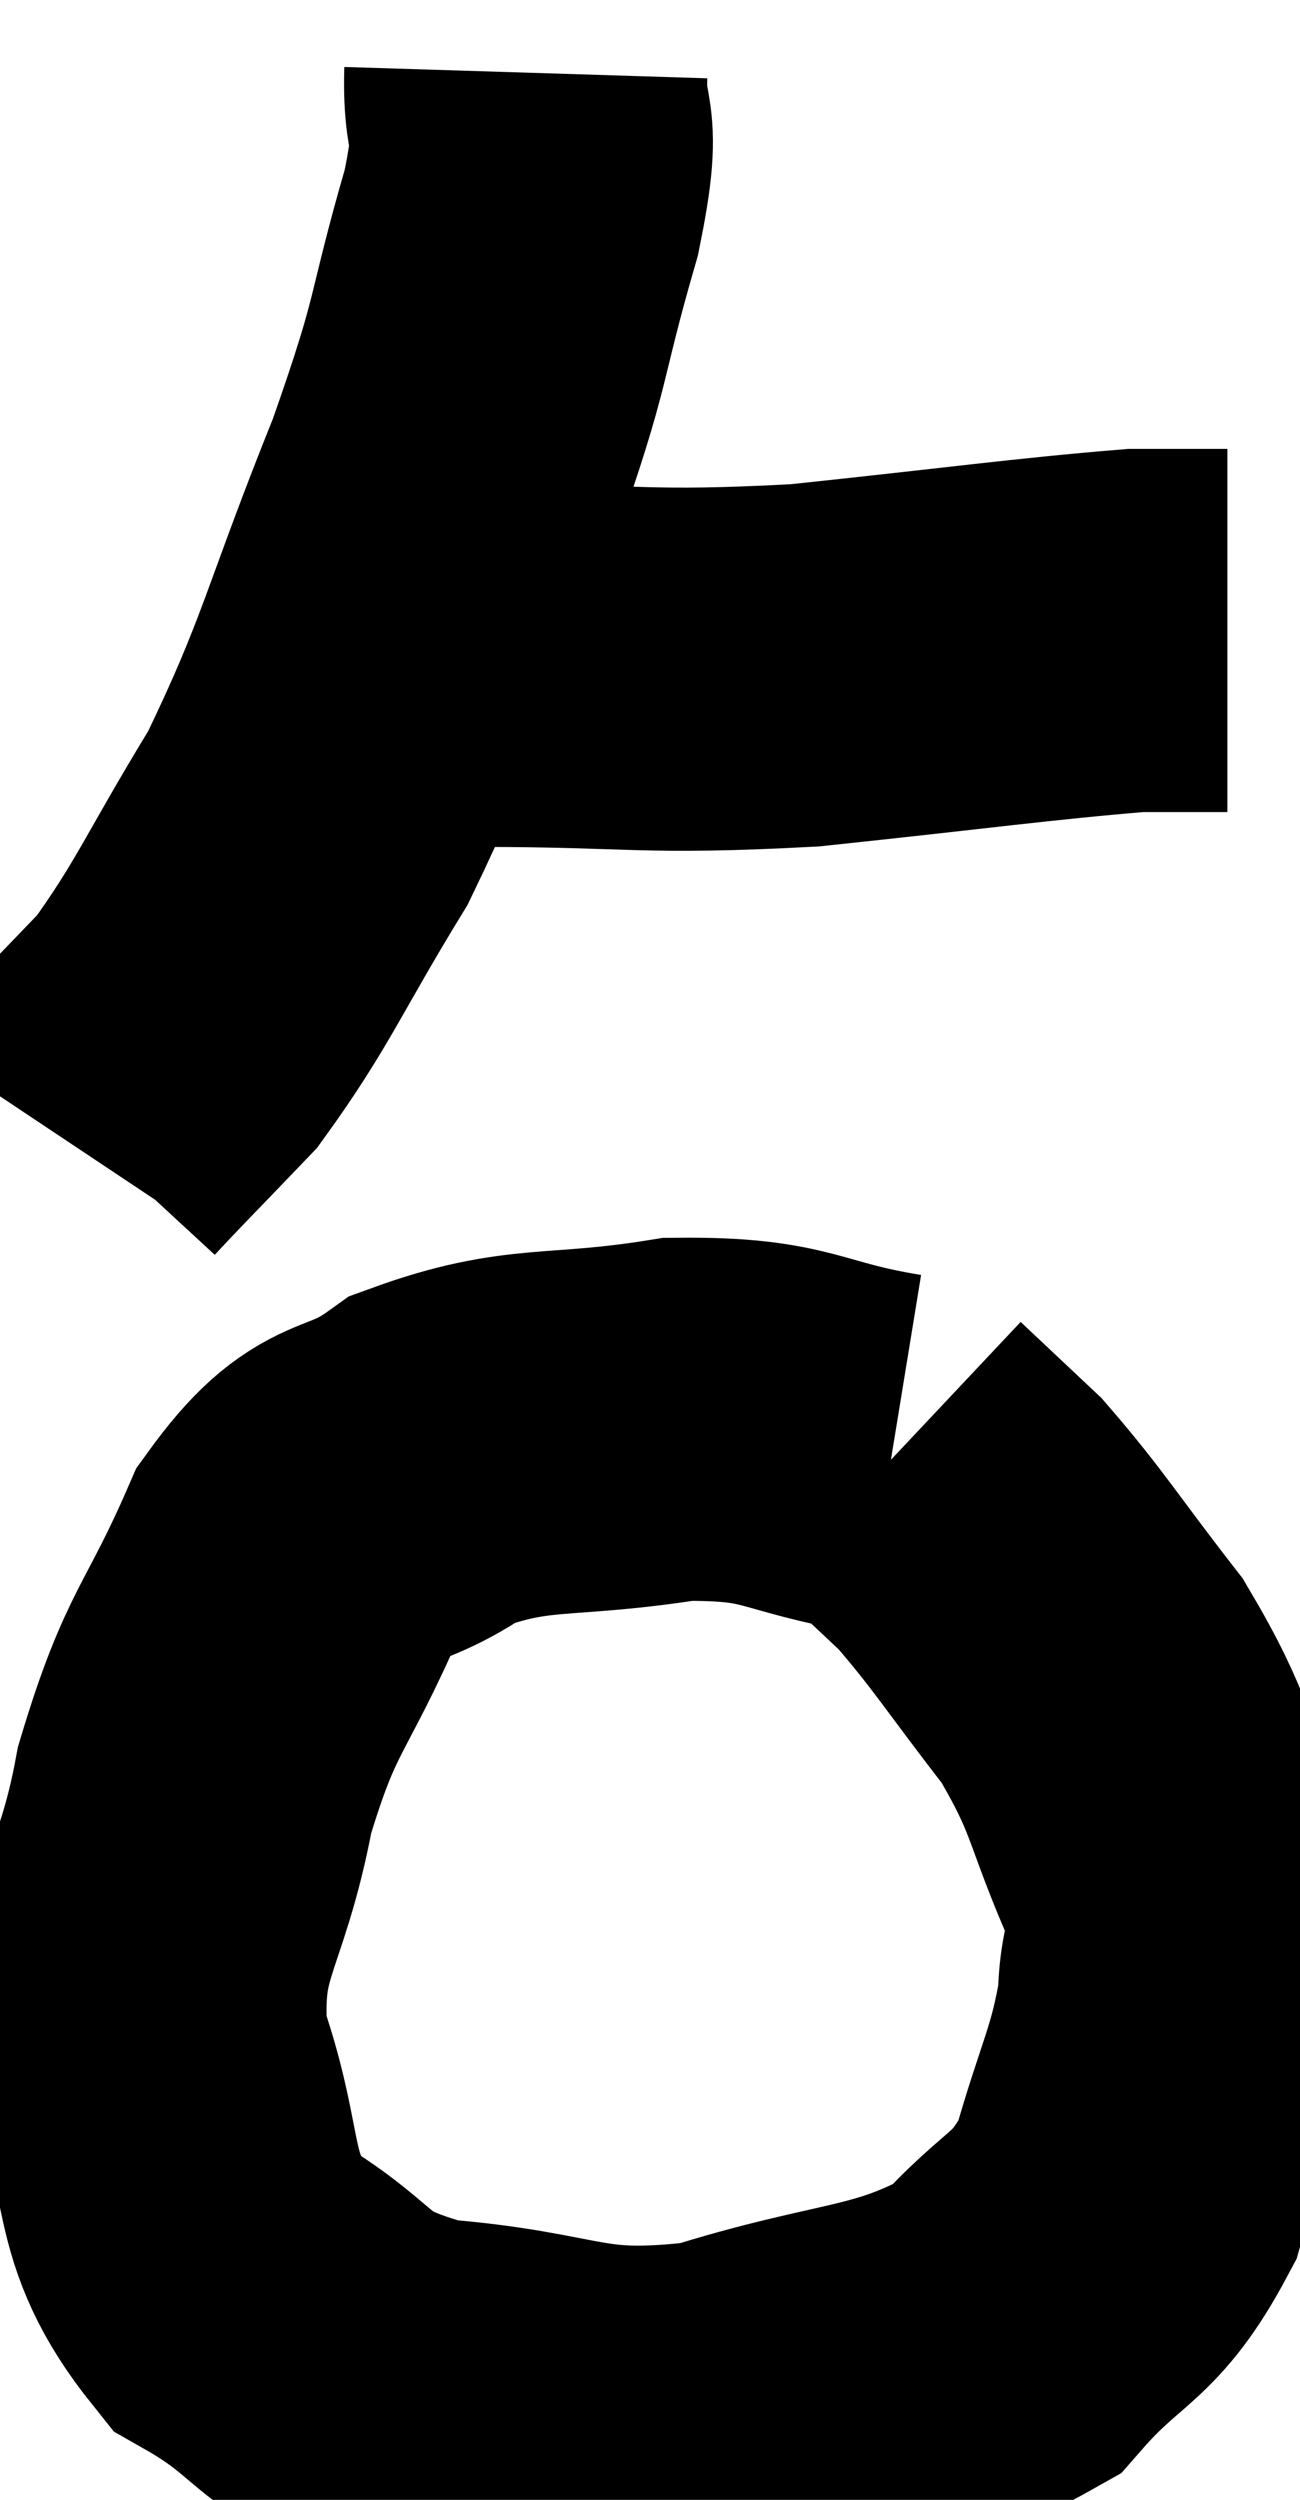 <svg xmlns="http://www.w3.org/2000/svg" viewBox="11.66 3.44 17.9 34.416" width="17.9" height="34.416"><path d="M 18.9 4.44 C 18.87 5.4, 19.125 4.95, 18.84 6.36 C 18.3 8.22, 18.495 7.995, 17.76 10.08 C 16.83 12.39, 16.815 12.81, 15.9 14.7 C 15 16.17, 14.88 16.56, 14.1 17.64 C 13.44 18.33, 13.14 18.63, 12.78 19.02 L 12.66 19.2" fill="none" stroke="black" stroke-width="5"></path><path d="M 18.24 12.6 C 20.49 12.6, 20.475 12.72, 22.74 12.6 C 25.02 12.36, 25.845 12.24, 27.3 12.12 C 27.93 12.12, 28.245 12.12, 28.56 12.12 L 28.56 12.12" fill="none" stroke="black" stroke-width="5"></path><path d="M 23.94 23.46 C 22.47 23.22, 22.575 22.965, 21 22.98 C 19.32 23.25, 18.96 23.04, 17.64 23.52 C 16.68 24.21, 16.545 23.76, 15.72 24.9 C 15.03 26.49, 14.85 26.385, 14.34 28.08 C 14.01 29.88, 13.545 29.955, 13.68 31.68 C 14.28 33.33, 13.92 33.78, 14.88 34.98 C 16.2 35.73, 15.855 36.03, 17.52 36.48 C 19.53 36.63, 19.545 37.02, 21.54 36.78 C 23.52 36.15, 24.09 36.315, 25.5 35.52 C 26.34 34.56, 26.58 34.725, 27.18 33.6 C 27.54 32.31, 27.72 32.1, 27.9 31.02 C 27.9 30.15, 28.2 30.39, 27.9 29.28 C 27.3 27.93, 27.42 27.795, 26.7 26.58 C 25.86 25.5, 25.695 25.2, 25.02 24.42 C 24.51 23.94, 24.255 23.7, 24 23.46 L 24 23.46" fill="none" stroke="black" stroke-width="5"></path></svg>